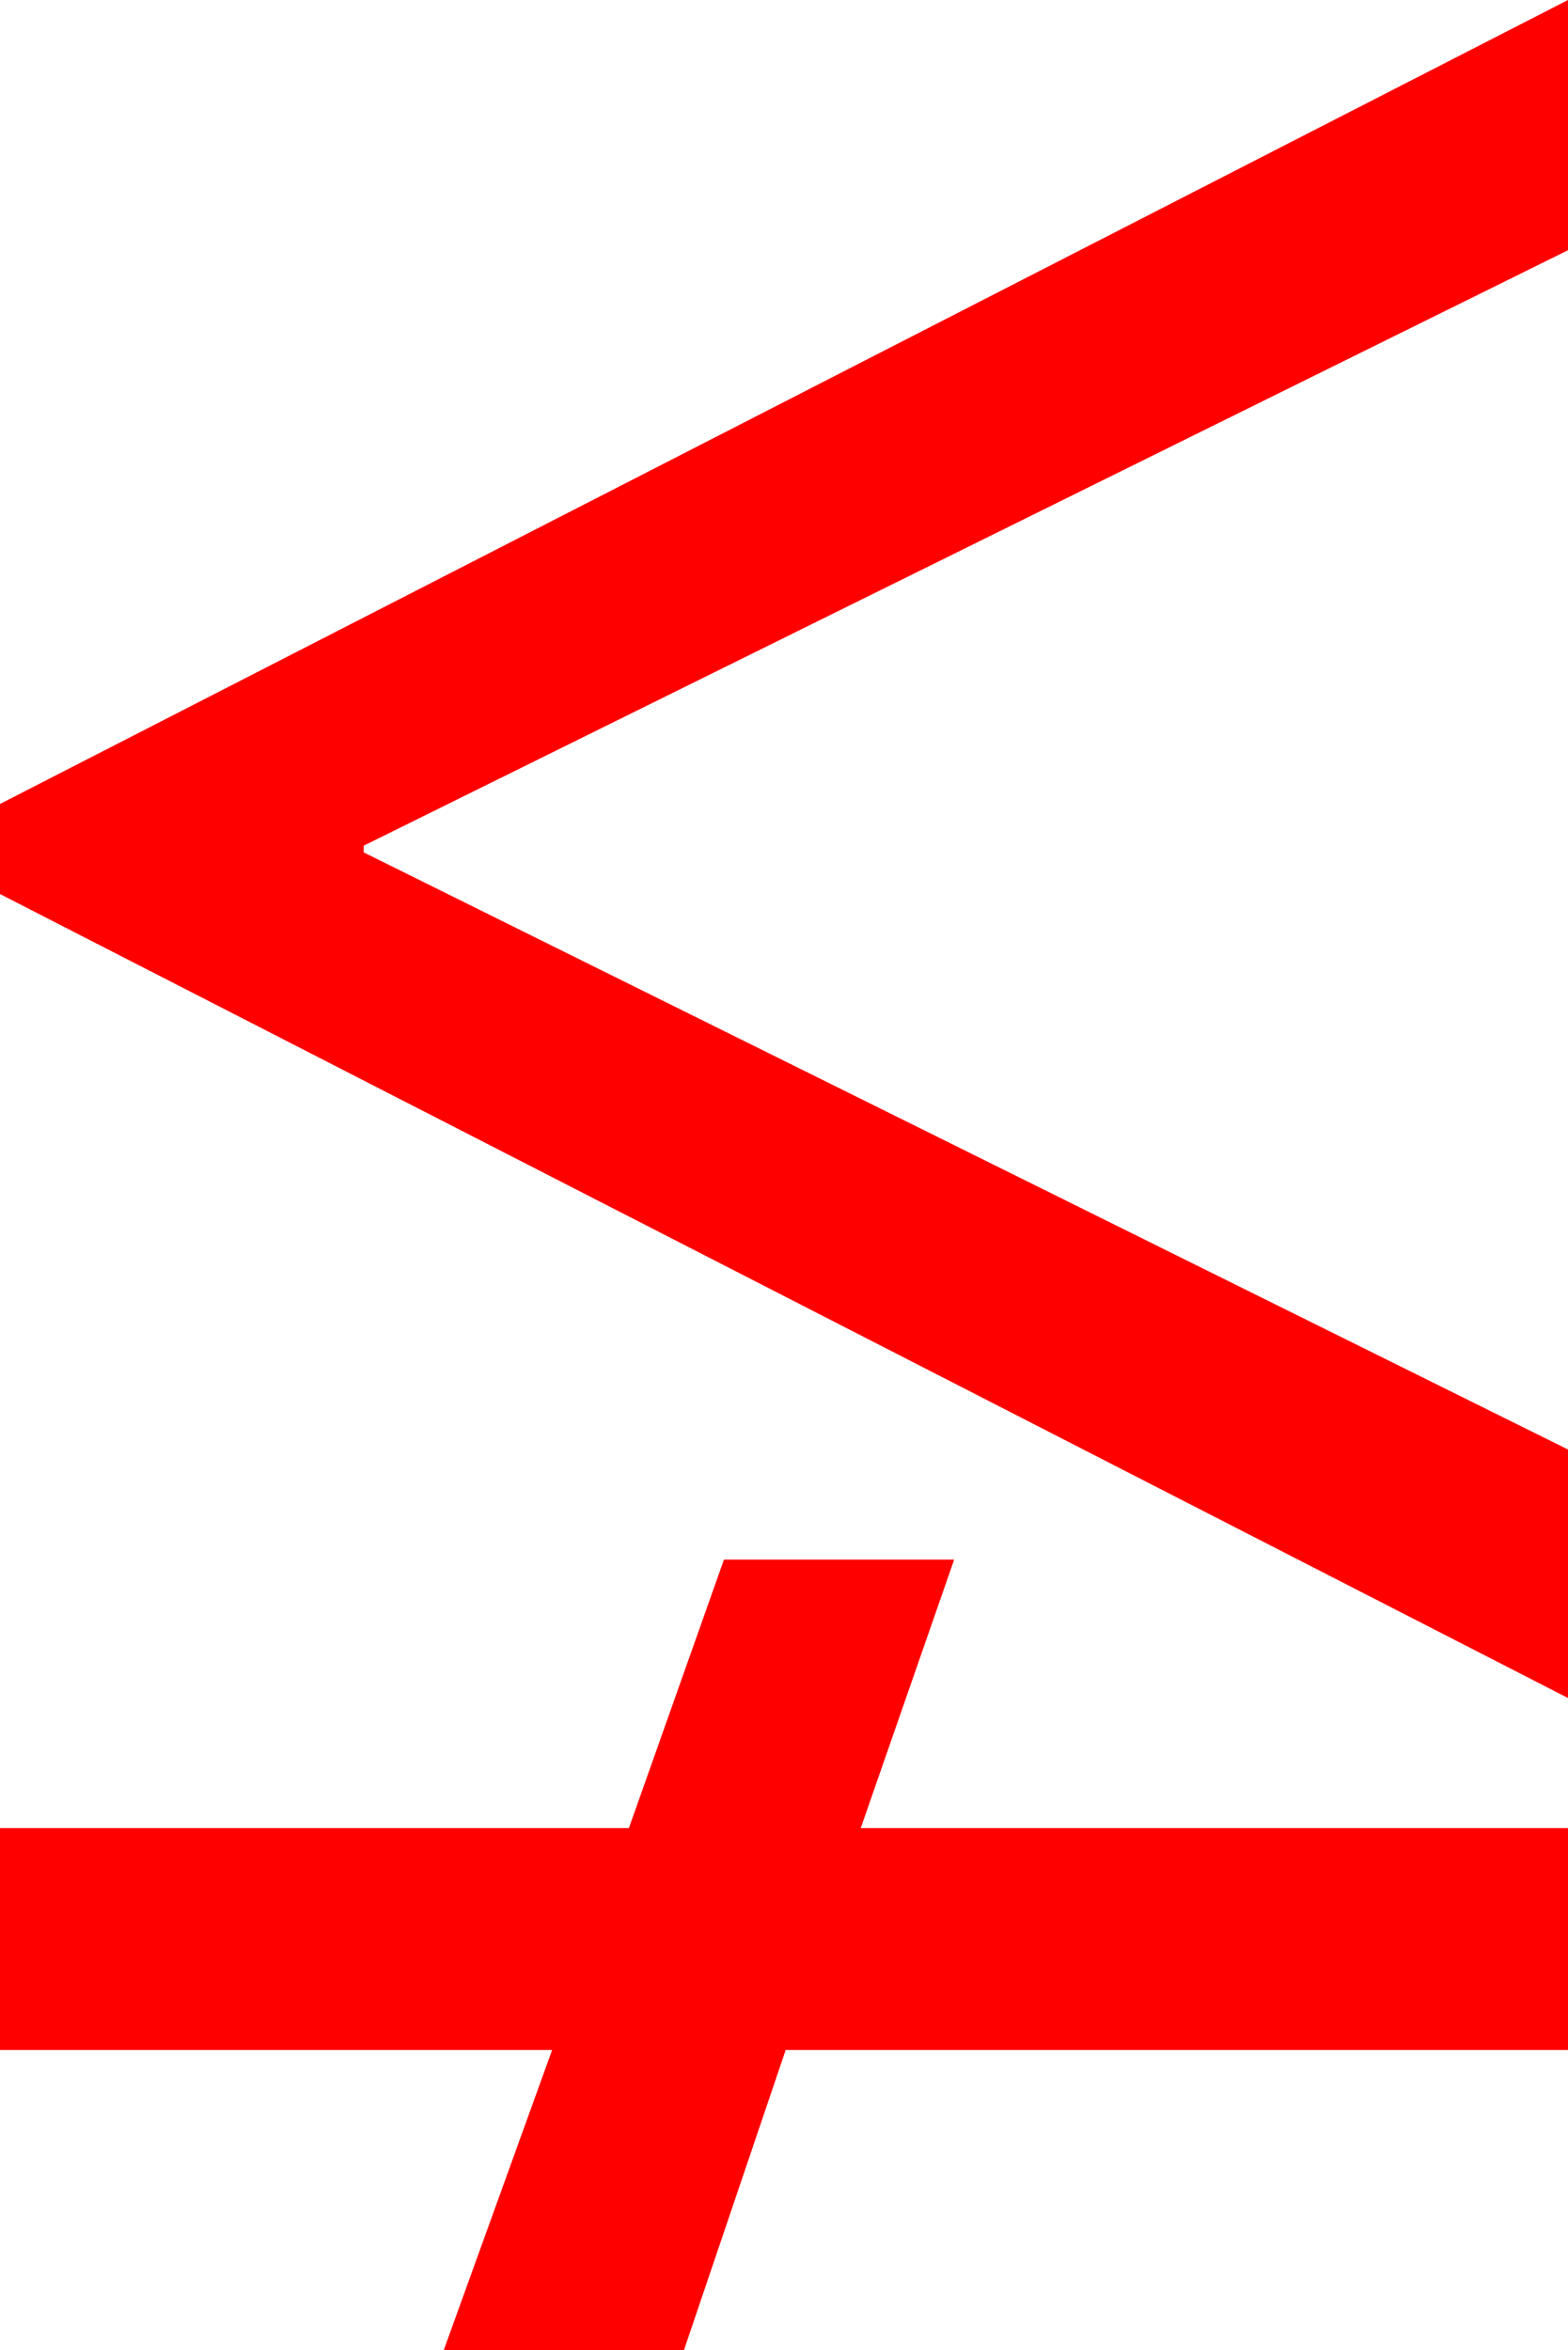 <?xml version="1.0" encoding="utf-8"?>
<!DOCTYPE svg PUBLIC "-//W3C//DTD SVG 1.1//EN" "http://www.w3.org/Graphics/SVG/1.1/DTD/svg11.dtd">
<svg width="27.539" height="41.279" xmlns="http://www.w3.org/2000/svg" xmlns:xlink="http://www.w3.org/1999/xlink" xmlns:xml="http://www.w3.org/XML/1998/namespace" version="1.1">
  <g>
    <g>
      <path style="fill:#FF0000;fill-opacity:1" d="M12.715,27.393L16.758,27.393 15.117,32.109 27.539,32.109 27.539,36.006 13.799,36.006 12.012,41.279 7.793,41.279 9.697,36.006 0,36.006 0,32.109 11.045,32.109 12.715,27.393z M27.539,0L27.539,4.395 6.387,14.854 6.387,14.971 27.539,25.459 27.539,29.824 0,15.703 0,14.121 27.539,0z" />
    </g>
  </g>
</svg>
